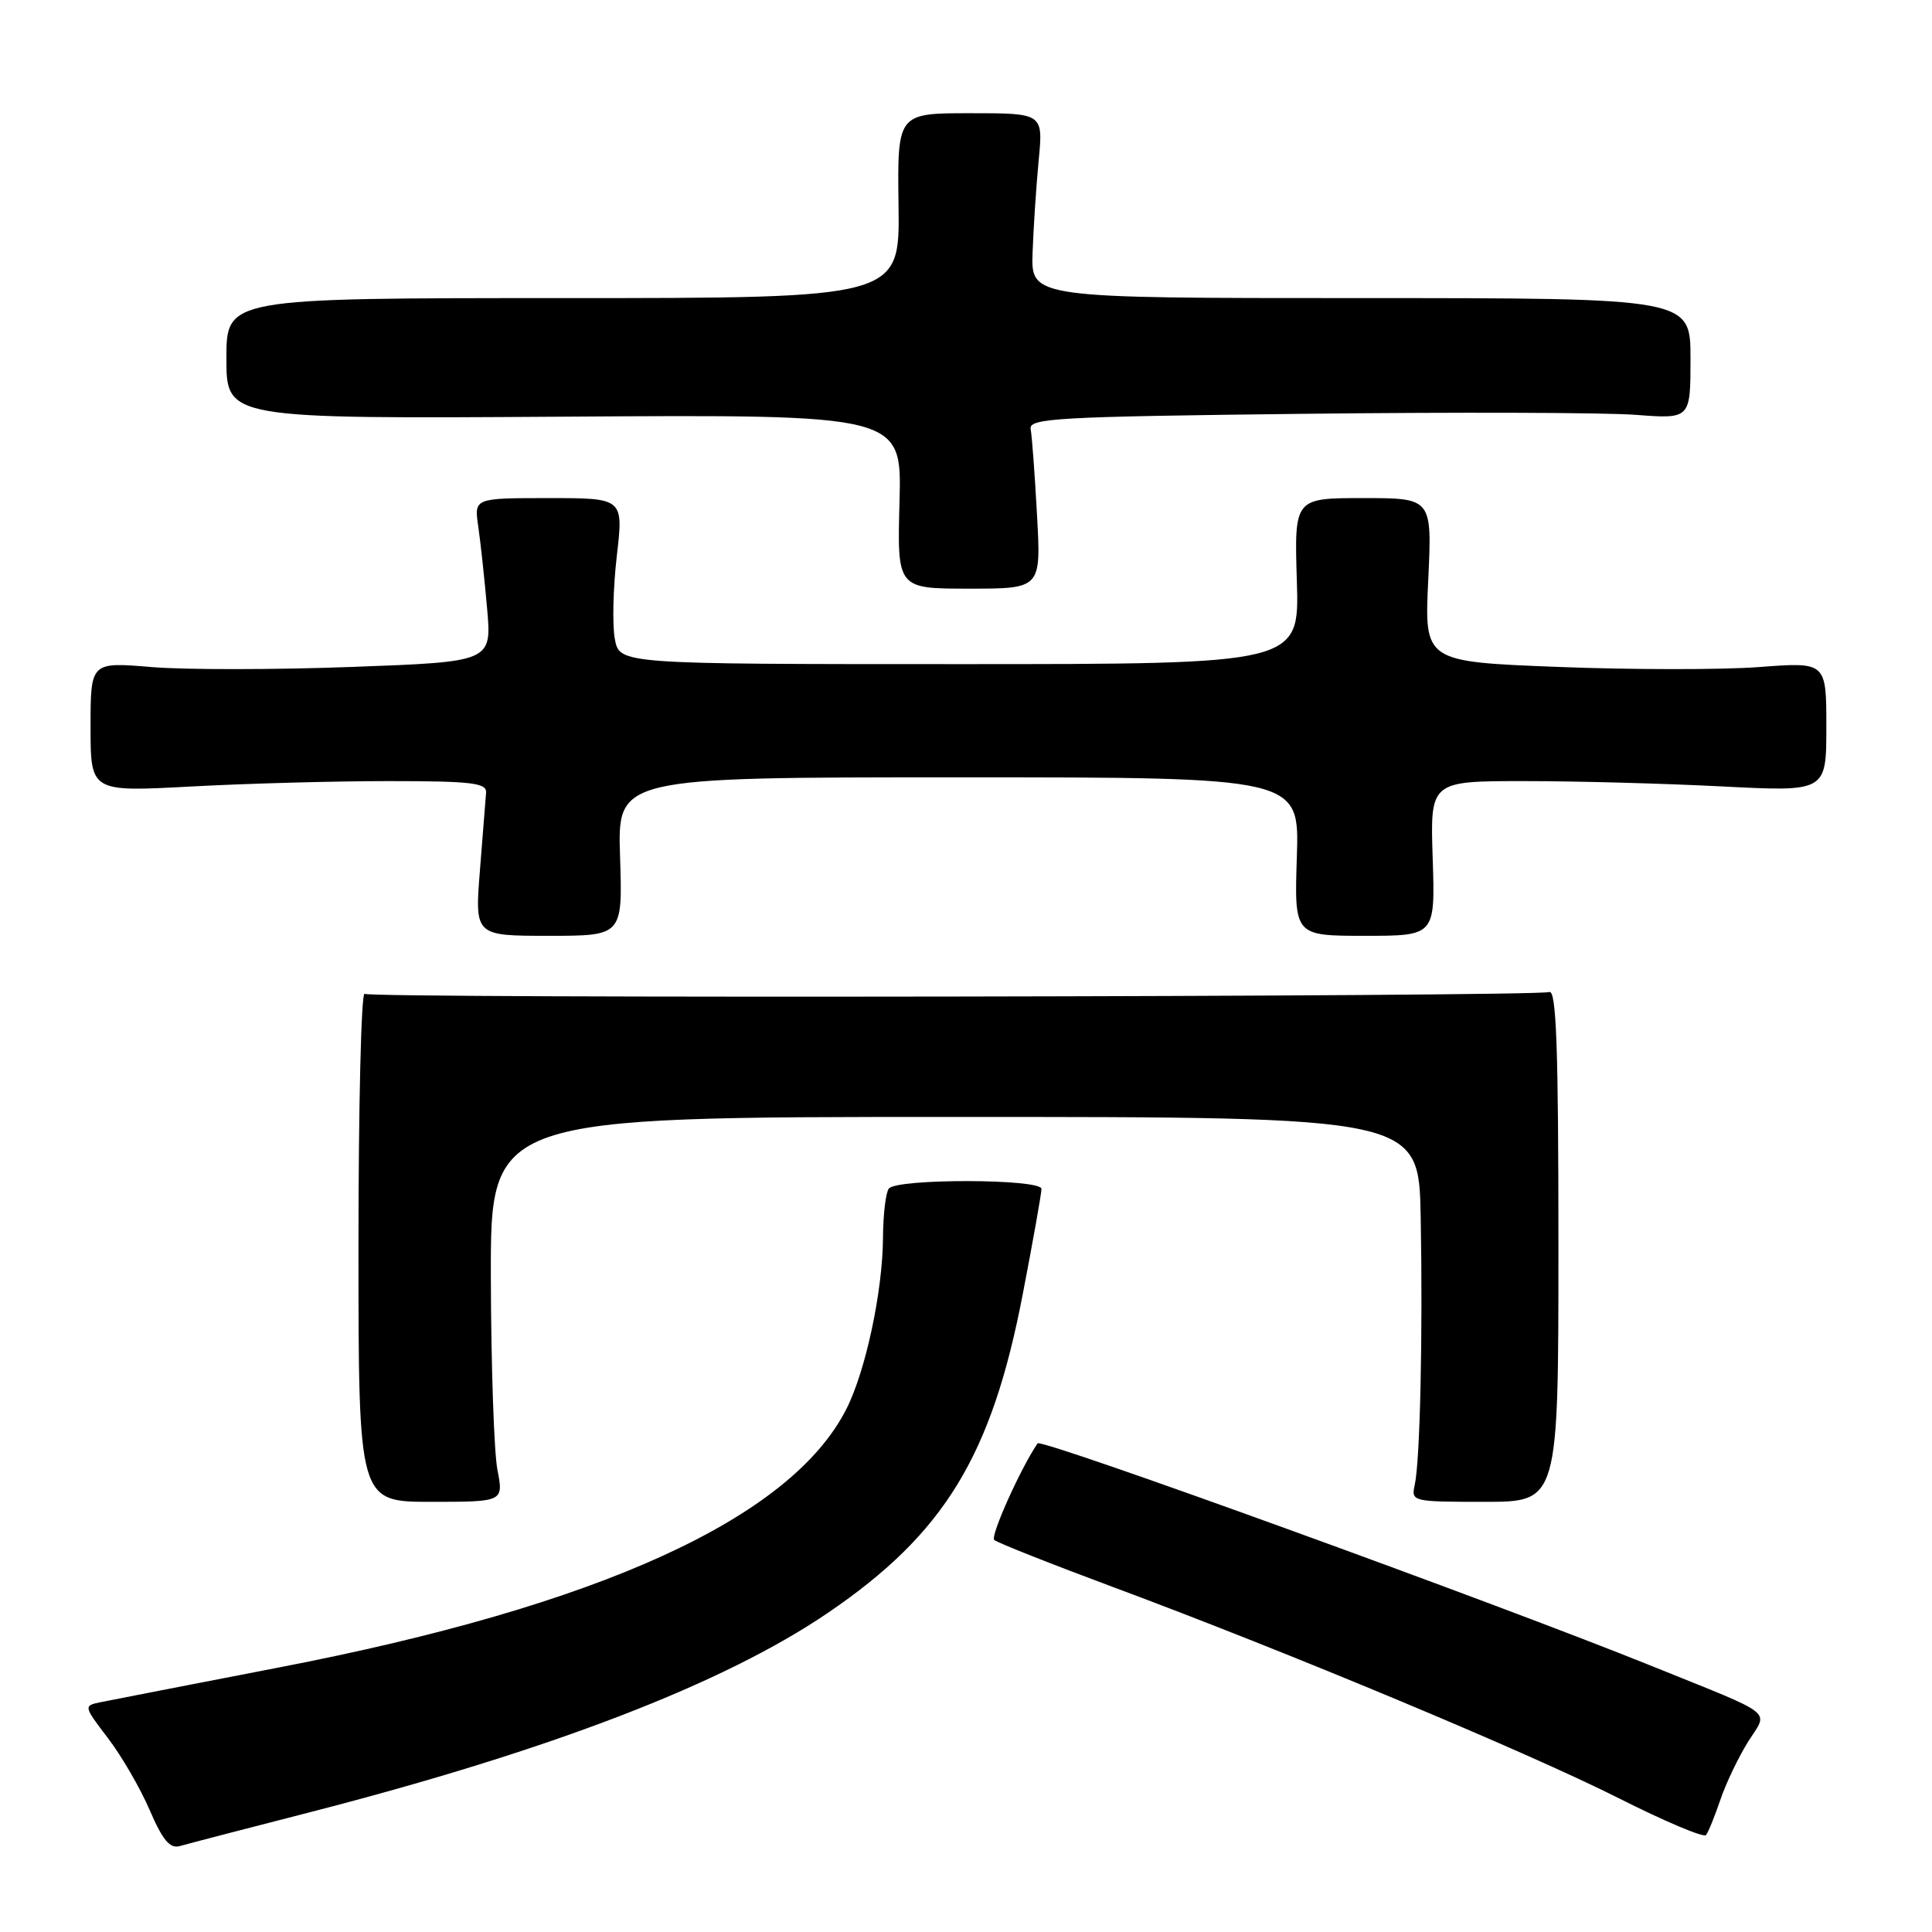 <?xml version="1.0" encoding="UTF-8" standalone="no"?>
<!DOCTYPE svg PUBLIC "-//W3C//DTD SVG 1.1//EN" "http://www.w3.org/Graphics/SVG/1.1/DTD/svg11.dtd" >
<svg xmlns="http://www.w3.org/2000/svg" xmlns:xlink="http://www.w3.org/1999/xlink" version="1.1" viewBox="0 0 256 256">
 <g >
 <path fill="currentColor"
d=" M 41.03 240.14 C 73.01 231.91 95.88 223.11 109.69 213.72 C 125.11 203.23 131.40 192.96 135.52 171.48 C 136.89 164.39 138.00 158.12 138.00 157.54 C 138.00 156.18 118.76 156.14 117.77 157.50 C 117.36 158.05 117.02 160.97 117.00 164.00 C 116.96 171.13 114.69 181.73 112.13 186.74 C 104.74 201.23 79.43 212.75 37.00 220.94 C 25.17 223.23 14.50 225.31 13.27 225.56 C 11.07 226.02 11.08 226.09 14.31 230.32 C 16.11 232.68 18.60 236.97 19.84 239.86 C 21.54 243.81 22.52 244.98 23.80 244.62 C 24.73 244.35 32.49 242.33 41.03 240.14 Z  M 227.95 238.50 C 228.69 236.30 230.36 232.82 231.65 230.76 C 234.32 226.53 235.56 227.50 219.00 220.81 C 198.12 212.37 137.97 190.56 137.49 191.25 C 135.25 194.51 131.19 203.56 131.74 204.05 C 132.16 204.42 139.28 207.24 147.56 210.32 C 170.57 218.88 202.35 232.15 214.55 238.30 C 220.57 241.34 225.75 243.52 226.05 243.16 C 226.35 242.80 227.20 240.70 227.95 238.50 Z  M 65.91 194.75 C 65.46 192.41 65.07 180.94 65.04 169.25 C 65.00 148.00 65.00 148.00 126.50 148.00 C 188.00 148.00 188.00 148.00 188.25 161.25 C 188.54 176.80 188.17 193.56 187.46 196.75 C 186.97 198.96 187.12 199.00 196.73 199.00 C 206.50 199.00 206.50 199.00 206.50 164.99 C 206.50 138.67 206.22 131.08 205.28 131.45 C 203.62 132.08 49.34 132.33 48.31 131.69 C 47.87 131.42 47.50 146.45 47.50 165.09 C 47.50 199.00 47.50 199.00 57.12 199.00 C 66.73 199.00 66.73 199.00 65.91 194.75 Z  M 82.16 113.50 C 81.82 103.00 81.82 103.00 127.00 103.00 C 172.18 103.00 172.18 103.00 171.84 113.50 C 171.50 124.00 171.50 124.00 180.84 124.00 C 190.17 124.00 190.17 124.00 189.84 113.75 C 189.50 103.50 189.50 103.50 202.00 103.50 C 208.88 103.50 220.69 103.82 228.25 104.21 C 242.00 104.91 242.00 104.91 242.00 96.31 C 242.00 87.71 242.00 87.71 233.07 88.39 C 228.15 88.76 216.17 88.75 206.43 88.37 C 188.73 87.68 188.73 87.68 189.25 76.84 C 189.76 66.00 189.76 66.00 180.63 66.00 C 171.50 66.00 171.50 66.00 171.84 77.00 C 172.18 88.00 172.18 88.00 127.13 88.00 C 82.09 88.00 82.09 88.00 81.47 84.67 C 81.12 82.83 81.24 77.88 81.73 73.67 C 82.62 66.00 82.62 66.00 72.72 66.00 C 62.82 66.00 62.82 66.00 63.37 69.75 C 63.67 71.81 64.20 76.69 64.54 80.59 C 65.17 87.69 65.17 87.69 46.68 88.37 C 36.51 88.75 24.54 88.76 20.09 88.39 C 12.00 87.71 12.00 87.71 12.00 96.32 C 12.00 104.93 12.00 104.93 25.25 104.22 C 32.54 103.82 44.35 103.50 51.50 103.50 C 62.43 103.50 64.48 103.74 64.41 105.00 C 64.35 105.83 63.99 110.44 63.60 115.25 C 62.90 124.00 62.90 124.00 72.70 124.00 C 82.50 124.00 82.50 124.00 82.16 113.50 Z  M 137.41 68.25 C 137.12 62.89 136.74 57.77 136.57 56.88 C 136.28 55.41 139.77 55.21 172.88 54.83 C 193.02 54.60 212.76 54.66 216.75 54.97 C 224.00 55.52 224.00 55.52 224.00 47.51 C 224.00 39.50 224.00 39.50 180.31 39.50 C 136.62 39.50 136.62 39.50 136.82 33.50 C 136.94 30.20 137.30 24.69 137.63 21.25 C 138.23 15.00 138.23 15.00 128.56 15.00 C 118.90 15.00 118.90 15.00 119.06 27.25 C 119.23 39.50 119.23 39.50 74.62 39.50 C 30.00 39.50 30.00 39.50 30.00 47.50 C 30.00 55.50 30.00 55.50 74.75 55.21 C 119.50 54.92 119.50 54.92 119.19 66.46 C 118.88 78.00 118.88 78.00 128.41 78.00 C 137.95 78.00 137.95 78.00 137.41 68.25 Z "/>
</g>
</svg>